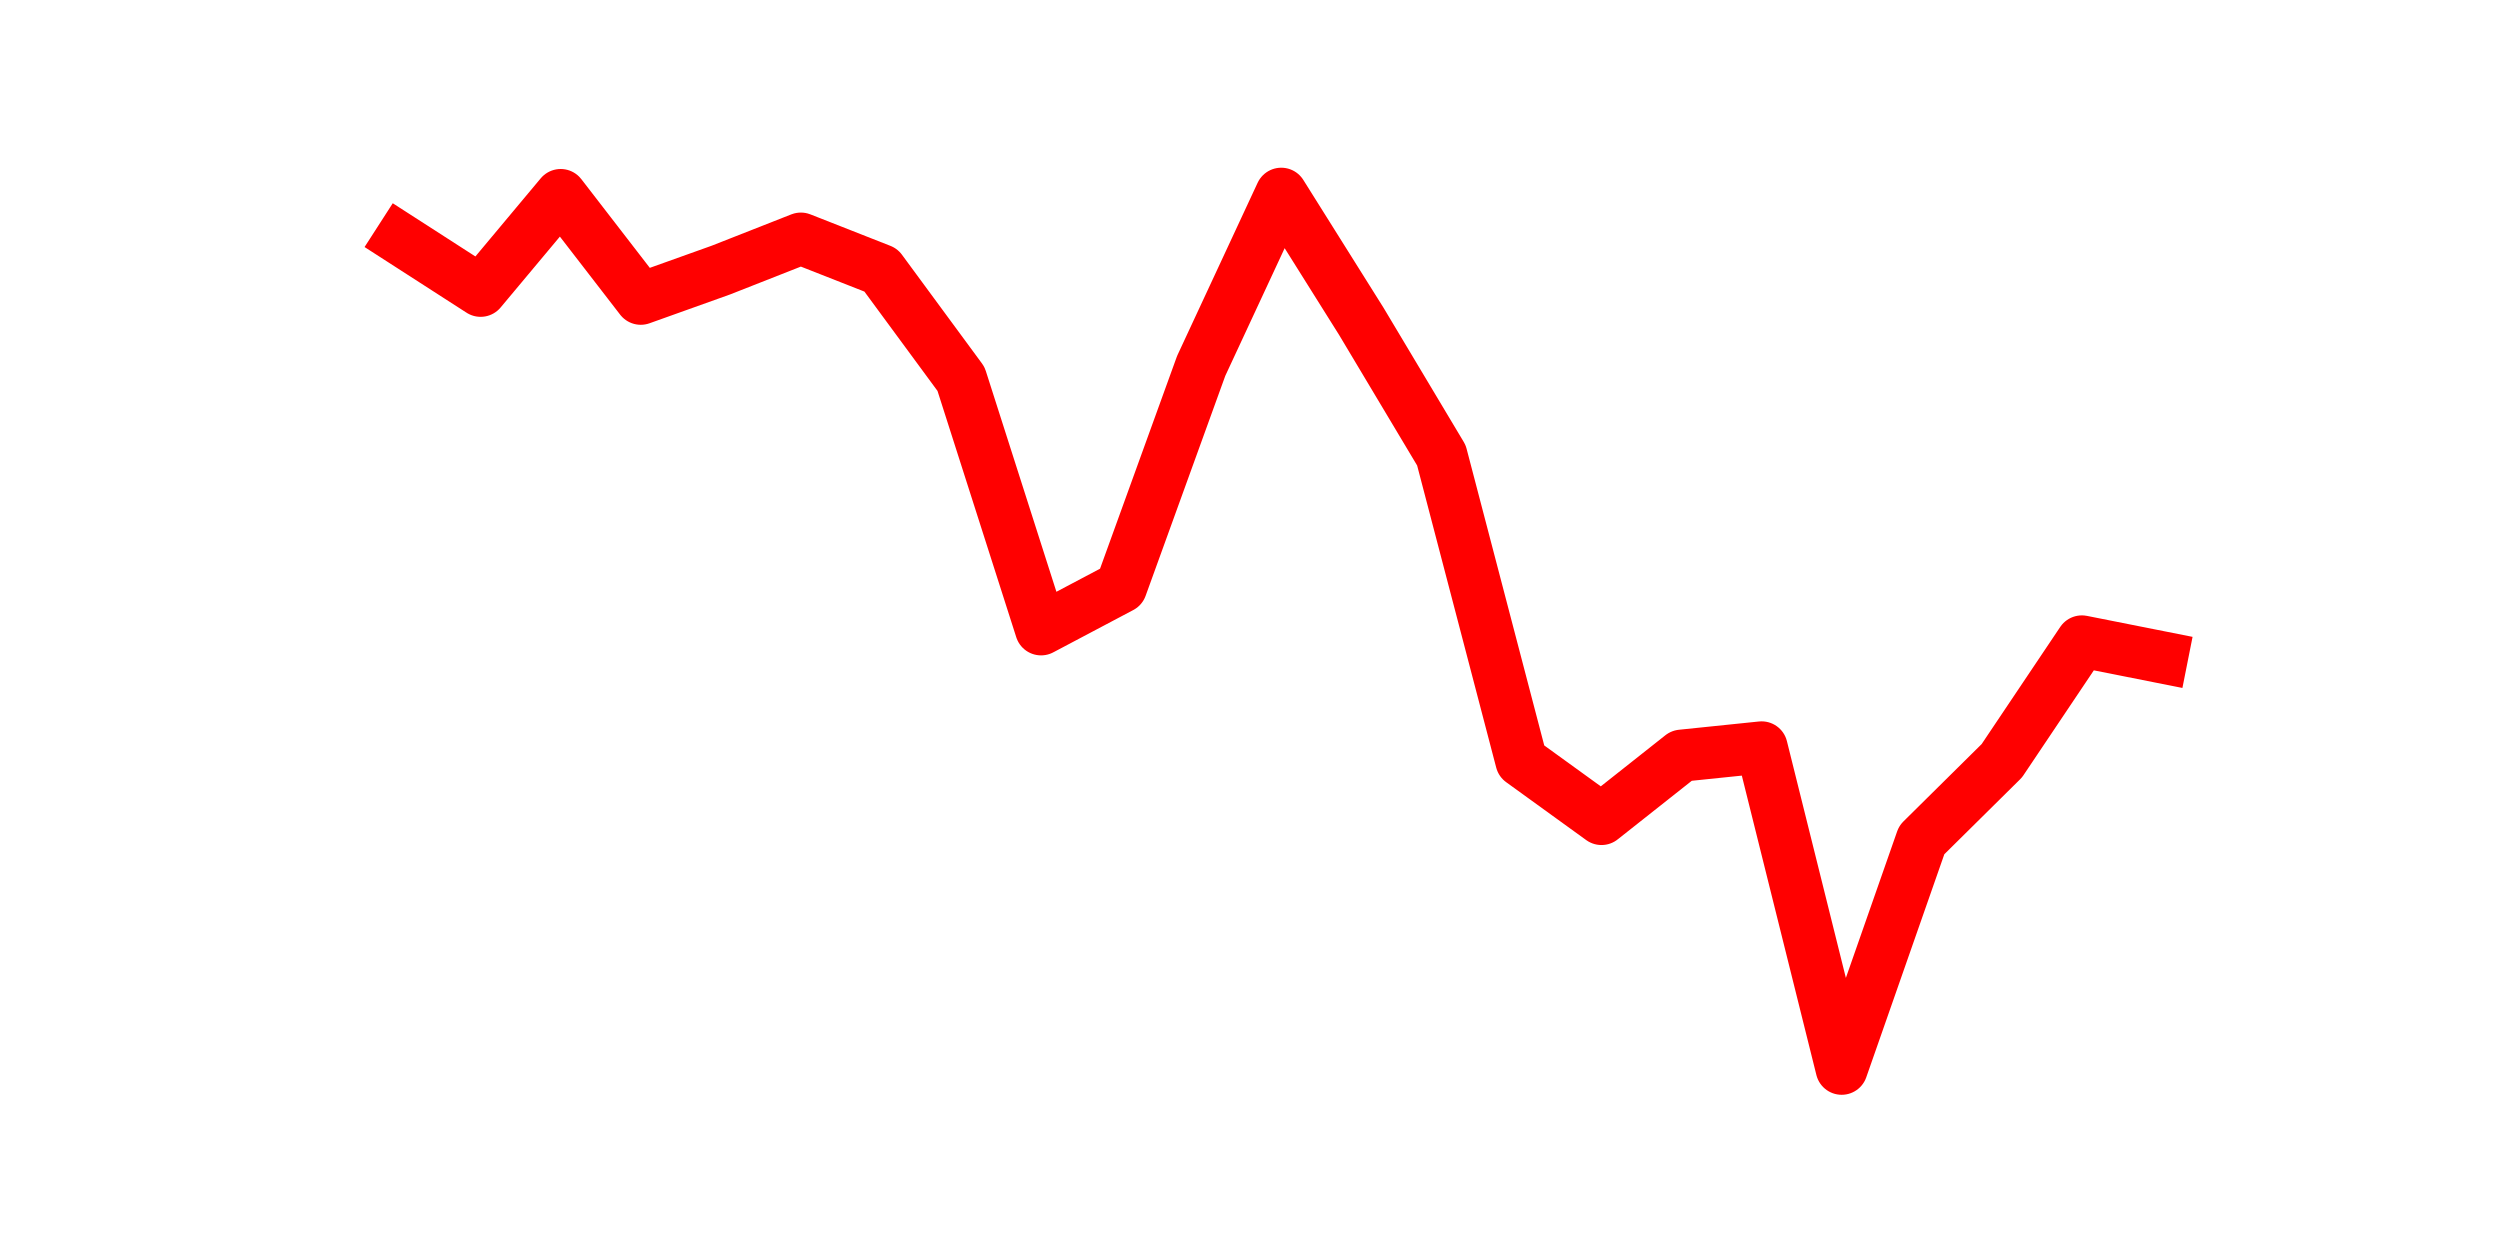 <?xml version="1.0" encoding="utf-8" standalone="no"?>
<!DOCTYPE svg PUBLIC "-//W3C//DTD SVG 1.1//EN"
  "http://www.w3.org/Graphics/SVG/1.1/DTD/svg11.dtd">
<svg height="36pt" version="1.1" viewBox="0 0 72 36" width="72pt" xmlns="http://www.w3.org/2000/svg" xmlns:xlink="http://www.w3.org/1999/xlink">
 <defs>
  <style type="text/css">*{stroke-linecap:butt;stroke-linejoin:round;}</style>
 </defs>
 <g id="figure_1">
  <g id="patch_1">
   <path d="M 0 36 
L 72 36 
L 72 0 
L 0 0 
z
" style="fill:none;"/>
  </g>
  <g id="axes_1">
   <g id="line2d_1">
    <path clip-path="url(#p190acf4898)" d="M 11.536 6.89 
L 13.842 8.375 
L 16.148 5.617 
L 18.454 8.604 
L 20.76 7.779 
L 23.065 6.872 
L 25.371 7.779 
L 27.677 10.913 
L 29.983 18.125 
L 32.288 16.906 
L 34.594 10.538 
L 36.9 5.58 
L 39.206 9.255 
L 41.512 13.113 
L 43.817 21.919 
L 46.123 23.587 
L 48.429 21.763 
L 50.735 21.525 
L 53.04 30.78 
L 55.346 24.191 
L 57.652 21.91 
L 59.958 18.473 
L 62.264 18.931 
" style="fill:none;stroke:#ff0000;stroke-linecap:square;stroke-width:1.5;"/>
   </g>
  </g>
 </g>
 <defs>
  <clipPath id="p190acf4898">
   <rect height="27.72" width="55.8" x="9" y="4.32"/>
  </clipPath>
 </defs>
</svg>
